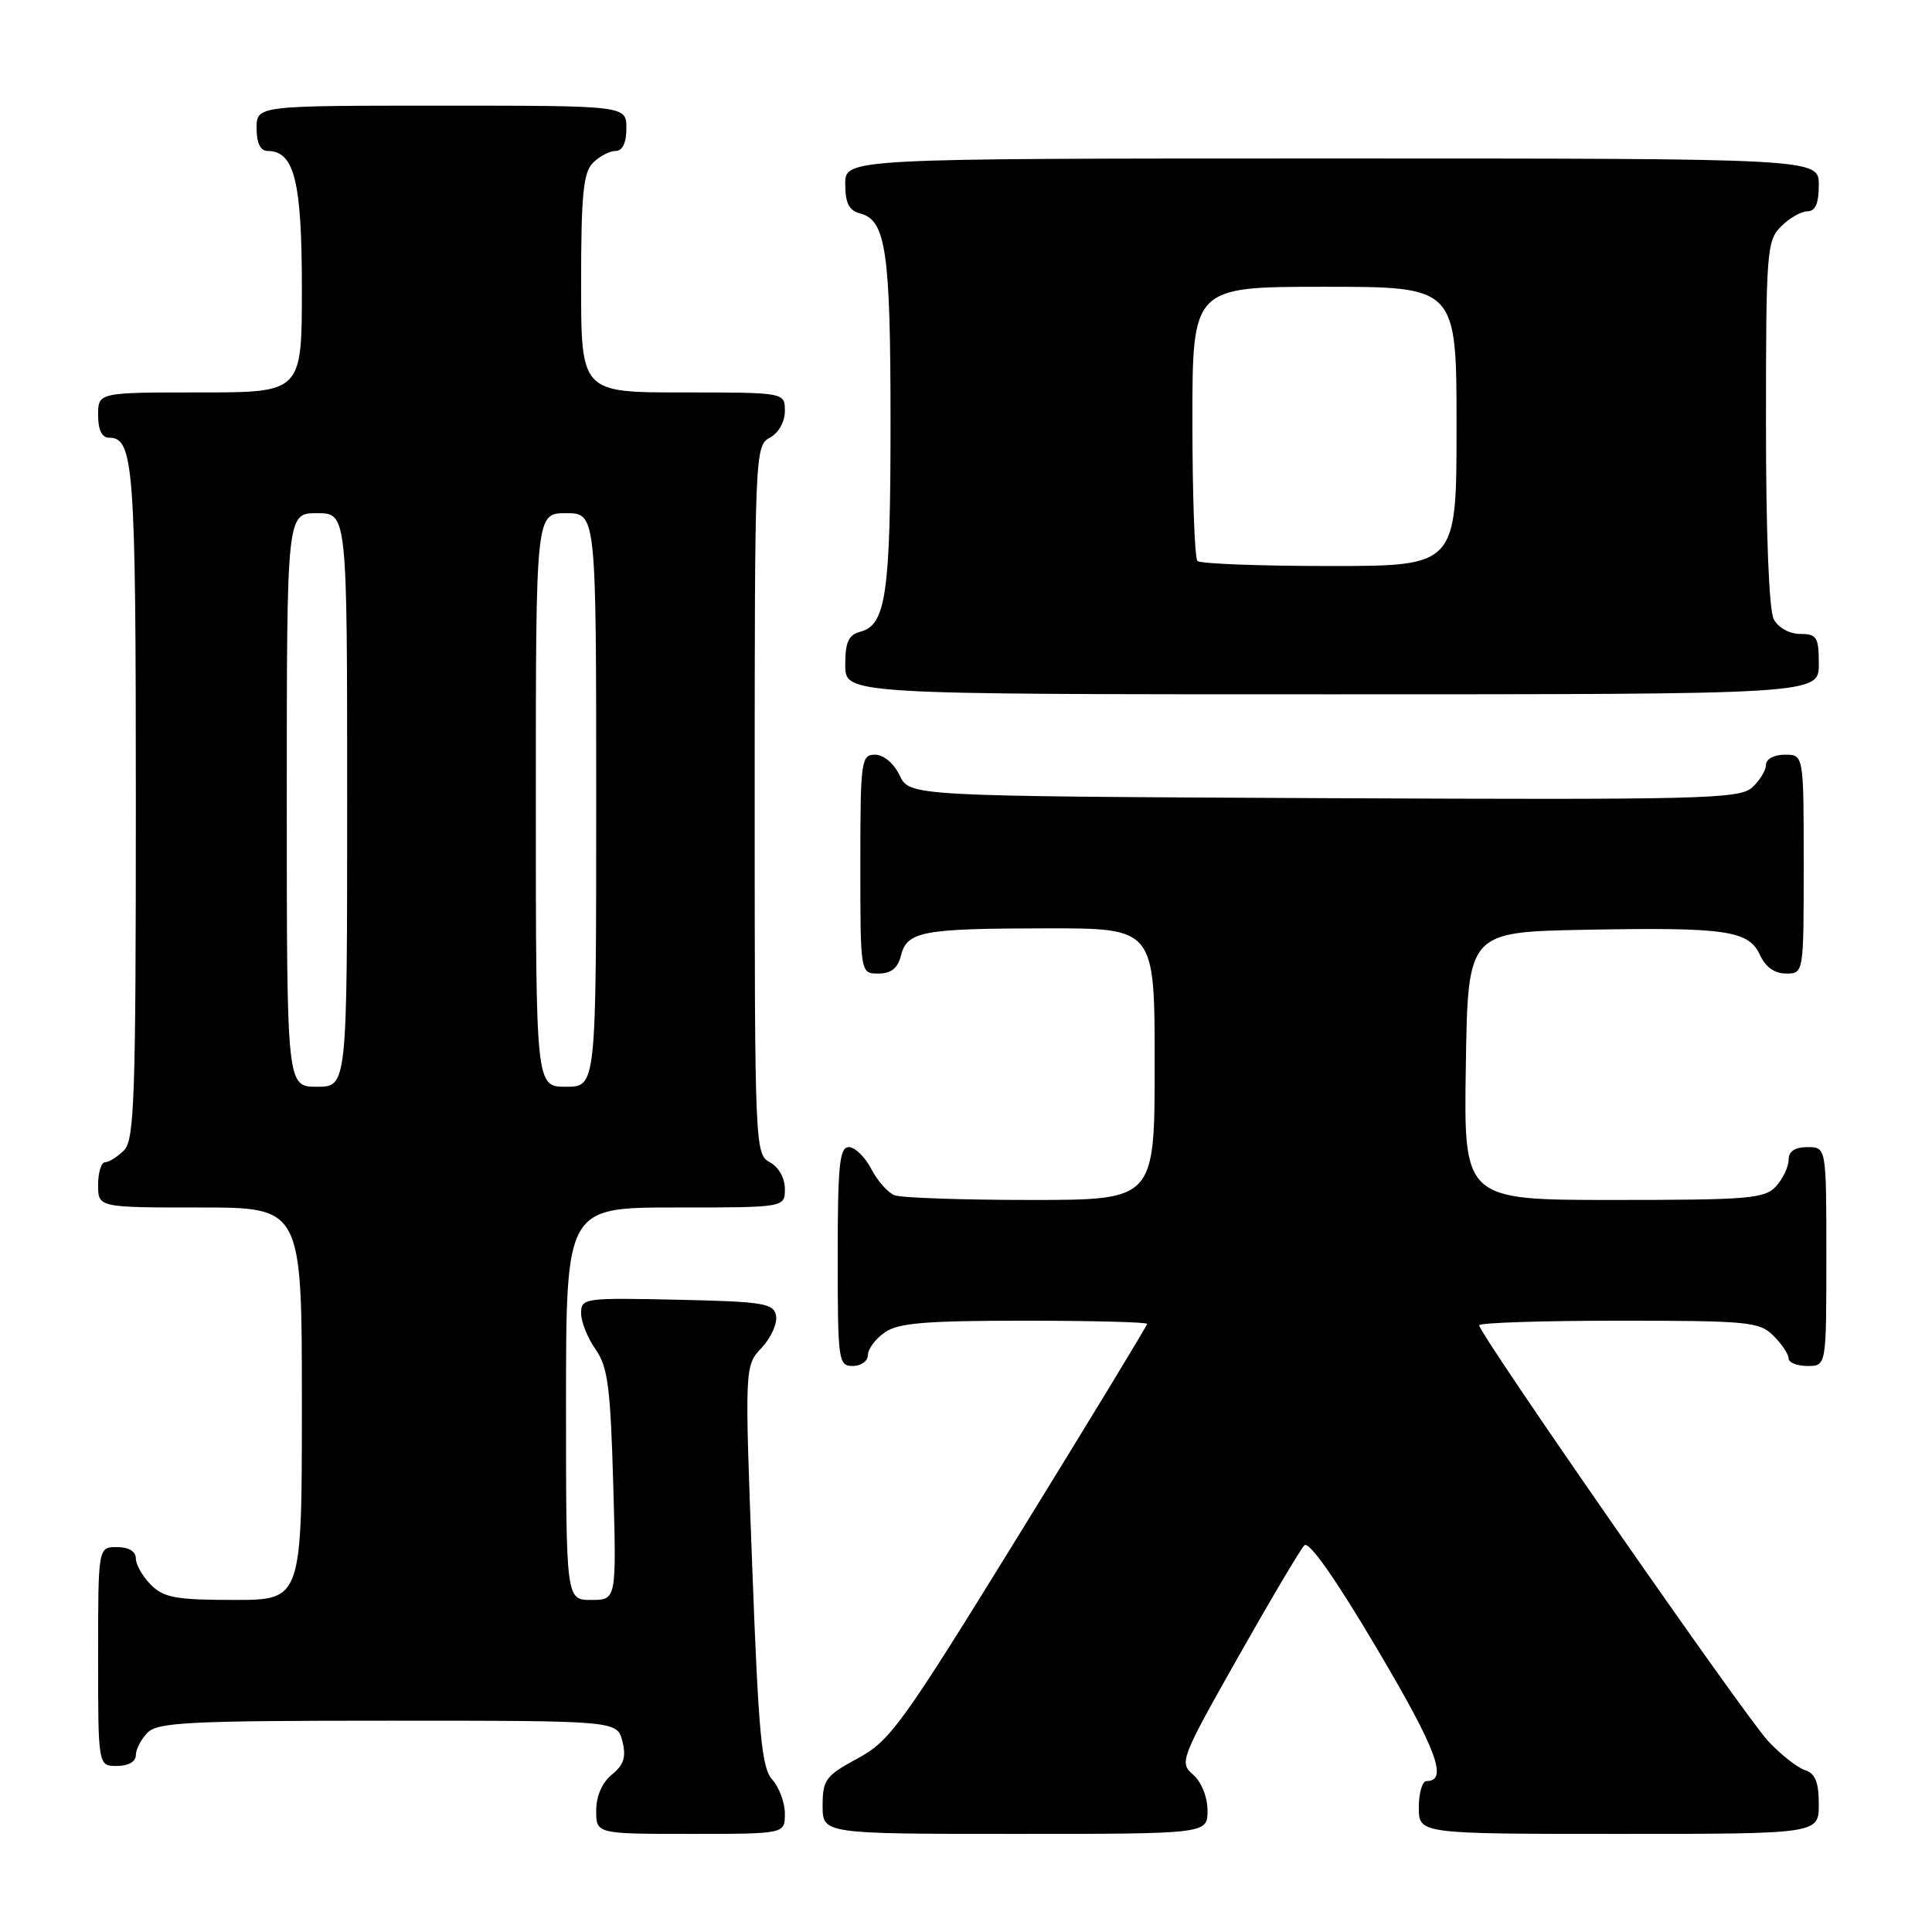 <?xml version="1.0" encoding="UTF-8" standalone="no"?>
<!DOCTYPE svg PUBLIC "-//W3C//DTD SVG 1.1//EN" "http://www.w3.org/Graphics/SVG/1.1/DTD/svg11.dtd" >
<svg xmlns="http://www.w3.org/2000/svg" xmlns:xlink="http://www.w3.org/1999/xlink" version="1.1" viewBox="0 0 256 256">
 <g >
 <path fill="currentColor"
d=" M 104.00 240.33 C 104.00 238.86 103.25 236.83 102.33 235.81 C 100.92 234.25 100.51 229.89 99.67 207.47 C 98.67 180.98 98.67 180.98 100.93 178.58 C 102.17 177.26 103.02 175.35 102.83 174.34 C 102.51 172.69 101.18 172.47 89.74 172.22 C 77.43 171.95 77.00 172.01 77.00 174.01 C 77.00 175.15 77.86 177.30 78.91 178.79 C 80.54 181.09 80.89 183.78 81.26 196.75 C 81.69 212.00 81.69 212.00 78.35 212.00 C 75.00 212.00 75.00 212.00 75.00 186.00 C 75.00 160.00 75.00 160.00 89.50 160.00 C 104.00 160.00 104.00 160.00 104.00 157.54 C 104.00 156.09 103.17 154.63 102.00 154.00 C 100.04 152.95 100.00 151.91 100.00 106.00 C 100.00 60.09 100.04 59.05 102.00 58.00 C 103.17 57.37 104.00 55.91 104.00 54.46 C 104.00 52.00 104.00 52.00 90.50 52.00 C 77.00 52.00 77.00 52.00 77.00 37.57 C 77.00 25.79 77.29 22.85 78.57 21.57 C 79.44 20.71 80.79 20.00 81.57 20.00 C 82.49 20.00 83.00 18.93 83.00 17.00 C 83.00 14.00 83.00 14.00 58.50 14.00 C 34.00 14.00 34.00 14.00 34.00 17.00 C 34.00 18.95 34.51 20.00 35.44 20.00 C 39.00 20.00 40.00 23.98 40.00 38.22 C 40.00 52.00 40.00 52.00 26.50 52.00 C 13.00 52.00 13.00 52.00 13.00 55.00 C 13.00 56.97 13.50 58.00 14.46 58.00 C 17.73 58.00 18.00 61.74 18.00 106.36 C 18.00 145.48 17.81 151.05 16.43 152.43 C 15.56 153.29 14.44 154.00 13.93 154.00 C 13.42 154.00 13.00 155.35 13.00 157.00 C 13.00 160.00 13.00 160.00 26.50 160.00 C 40.00 160.00 40.00 160.00 40.00 186.00 C 40.00 212.00 40.00 212.00 31.00 212.00 C 23.33 212.00 21.70 211.70 20.00 210.00 C 18.90 208.90 18.00 207.32 18.00 206.50 C 18.00 205.57 17.06 205.00 15.50 205.00 C 13.00 205.00 13.00 205.00 13.00 219.50 C 13.00 234.00 13.00 234.00 15.50 234.00 C 17.00 234.00 18.00 233.43 18.00 232.57 C 18.00 231.79 18.71 230.44 19.57 229.57 C 20.93 228.21 25.23 228.00 51.46 228.00 C 81.78 228.00 81.78 228.00 82.47 230.73 C 82.99 232.82 82.67 233.85 81.08 235.14 C 79.79 236.18 79.00 237.99 79.00 239.91 C 79.00 243.00 79.00 243.00 91.50 243.00 C 104.00 243.00 104.00 243.00 104.00 240.33 Z  M 160.00 239.91 C 160.00 238.12 159.20 236.12 158.10 235.16 C 156.25 233.55 156.42 233.09 164.04 219.60 C 168.36 211.96 172.32 205.28 172.84 204.76 C 173.44 204.16 177.01 209.24 182.47 218.48 C 190.38 231.84 191.93 236.00 189.03 236.00 C 188.46 236.00 188.00 237.57 188.00 239.50 C 188.00 243.00 188.00 243.00 214.50 243.00 C 241.00 243.00 241.00 243.00 241.00 239.07 C 241.00 236.15 240.53 234.99 239.19 234.56 C 238.19 234.24 236.00 232.53 234.32 230.74 C 231.27 227.51 196.00 176.76 196.00 175.61 C 196.00 175.27 204.32 175.00 214.50 175.00 C 231.67 175.00 233.14 175.14 235.00 177.00 C 236.10 178.10 237.00 179.45 237.00 180.00 C 237.00 180.55 238.12 181.00 239.50 181.00 C 242.00 181.00 242.00 181.00 242.00 166.50 C 242.00 152.00 242.00 152.00 239.50 152.00 C 237.83 152.00 237.00 152.56 237.00 153.67 C 237.00 154.59 236.26 156.17 235.35 157.17 C 233.85 158.83 231.80 159.00 213.82 159.00 C 193.95 159.00 193.95 159.00 194.23 141.25 C 194.50 123.50 194.50 123.50 210.00 123.20 C 228.72 122.85 231.71 123.28 233.21 126.55 C 233.93 128.13 235.15 129.00 236.66 129.00 C 239.00 129.00 239.00 129.00 239.00 114.50 C 239.00 100.00 239.00 100.00 236.50 100.00 C 235.07 100.00 234.00 100.58 234.00 101.35 C 234.00 102.08 233.17 103.44 232.16 104.35 C 230.49 105.87 225.44 105.99 175.43 105.76 C 120.53 105.50 120.53 105.50 119.21 102.75 C 118.44 101.14 117.08 100.00 115.95 100.00 C 114.11 100.00 114.00 100.80 114.00 114.50 C 114.00 129.00 114.00 129.00 116.39 129.00 C 118.08 129.00 118.96 128.30 119.38 126.62 C 120.19 123.40 122.18 123.03 138.75 123.01 C 153.00 123.00 153.00 123.00 153.00 141.00 C 153.00 159.00 153.00 159.00 136.58 159.00 C 127.55 159.00 119.44 158.72 118.54 158.38 C 117.65 158.04 116.26 156.46 115.44 154.88 C 114.62 153.30 113.29 152.00 112.47 152.00 C 111.24 152.00 111.00 154.39 111.00 166.50 C 111.00 180.33 111.09 181.00 113.00 181.00 C 114.10 181.00 115.00 180.35 115.00 179.56 C 115.00 178.76 116.00 177.41 117.22 176.56 C 119.01 175.30 122.61 175.00 135.72 175.00 C 144.68 175.00 152.00 175.19 152.00 175.42 C 152.00 175.65 144.41 188.14 135.14 203.17 C 119.48 228.56 117.95 230.68 113.64 233.00 C 109.40 235.29 109.01 235.82 109.00 239.25 C 109.00 243.00 109.00 243.00 134.50 243.00 C 160.00 243.00 160.00 243.00 160.00 239.91 Z  M 241.00 88.00 C 241.00 84.42 240.74 84.00 238.54 84.00 C 237.12 84.00 235.63 83.17 235.04 82.07 C 234.40 80.89 234.00 70.74 234.00 56.07 C 234.00 33.33 234.11 31.89 236.00 30.00 C 237.10 28.90 238.68 28.00 239.50 28.00 C 240.55 28.00 241.00 26.94 241.00 24.50 C 241.00 21.00 241.00 21.00 176.50 21.00 C 112.00 21.00 112.00 21.00 112.00 24.38 C 112.00 26.92 112.50 27.90 113.99 28.29 C 117.40 29.18 118.00 33.33 118.00 56.00 C 118.00 78.67 117.40 82.82 113.99 83.71 C 112.43 84.12 112.00 85.08 112.00 88.12 C 112.00 92.00 112.00 92.00 176.50 92.00 C 241.00 92.00 241.00 92.00 241.00 88.00 Z  M 38.00 106.00 C 38.00 68.00 38.00 68.00 42.00 68.00 C 46.00 68.00 46.00 68.00 46.00 106.00 C 46.00 144.00 46.00 144.00 42.00 144.00 C 38.00 144.00 38.00 144.00 38.00 106.00 Z  M 71.00 106.00 C 71.00 68.00 71.00 68.00 75.00 68.00 C 79.00 68.00 79.00 68.00 79.00 106.00 C 79.00 144.00 79.00 144.00 75.00 144.00 C 71.00 144.00 71.00 144.00 71.00 106.00 Z  M 158.67 74.33 C 158.30 73.97 158.00 65.64 158.00 55.83 C 158.00 38.00 158.00 38.00 175.50 38.00 C 193.00 38.00 193.00 38.00 193.00 56.50 C 193.00 75.00 193.00 75.00 176.17 75.00 C 166.91 75.00 159.03 74.70 158.67 74.33 Z "/>
</g>
</svg>